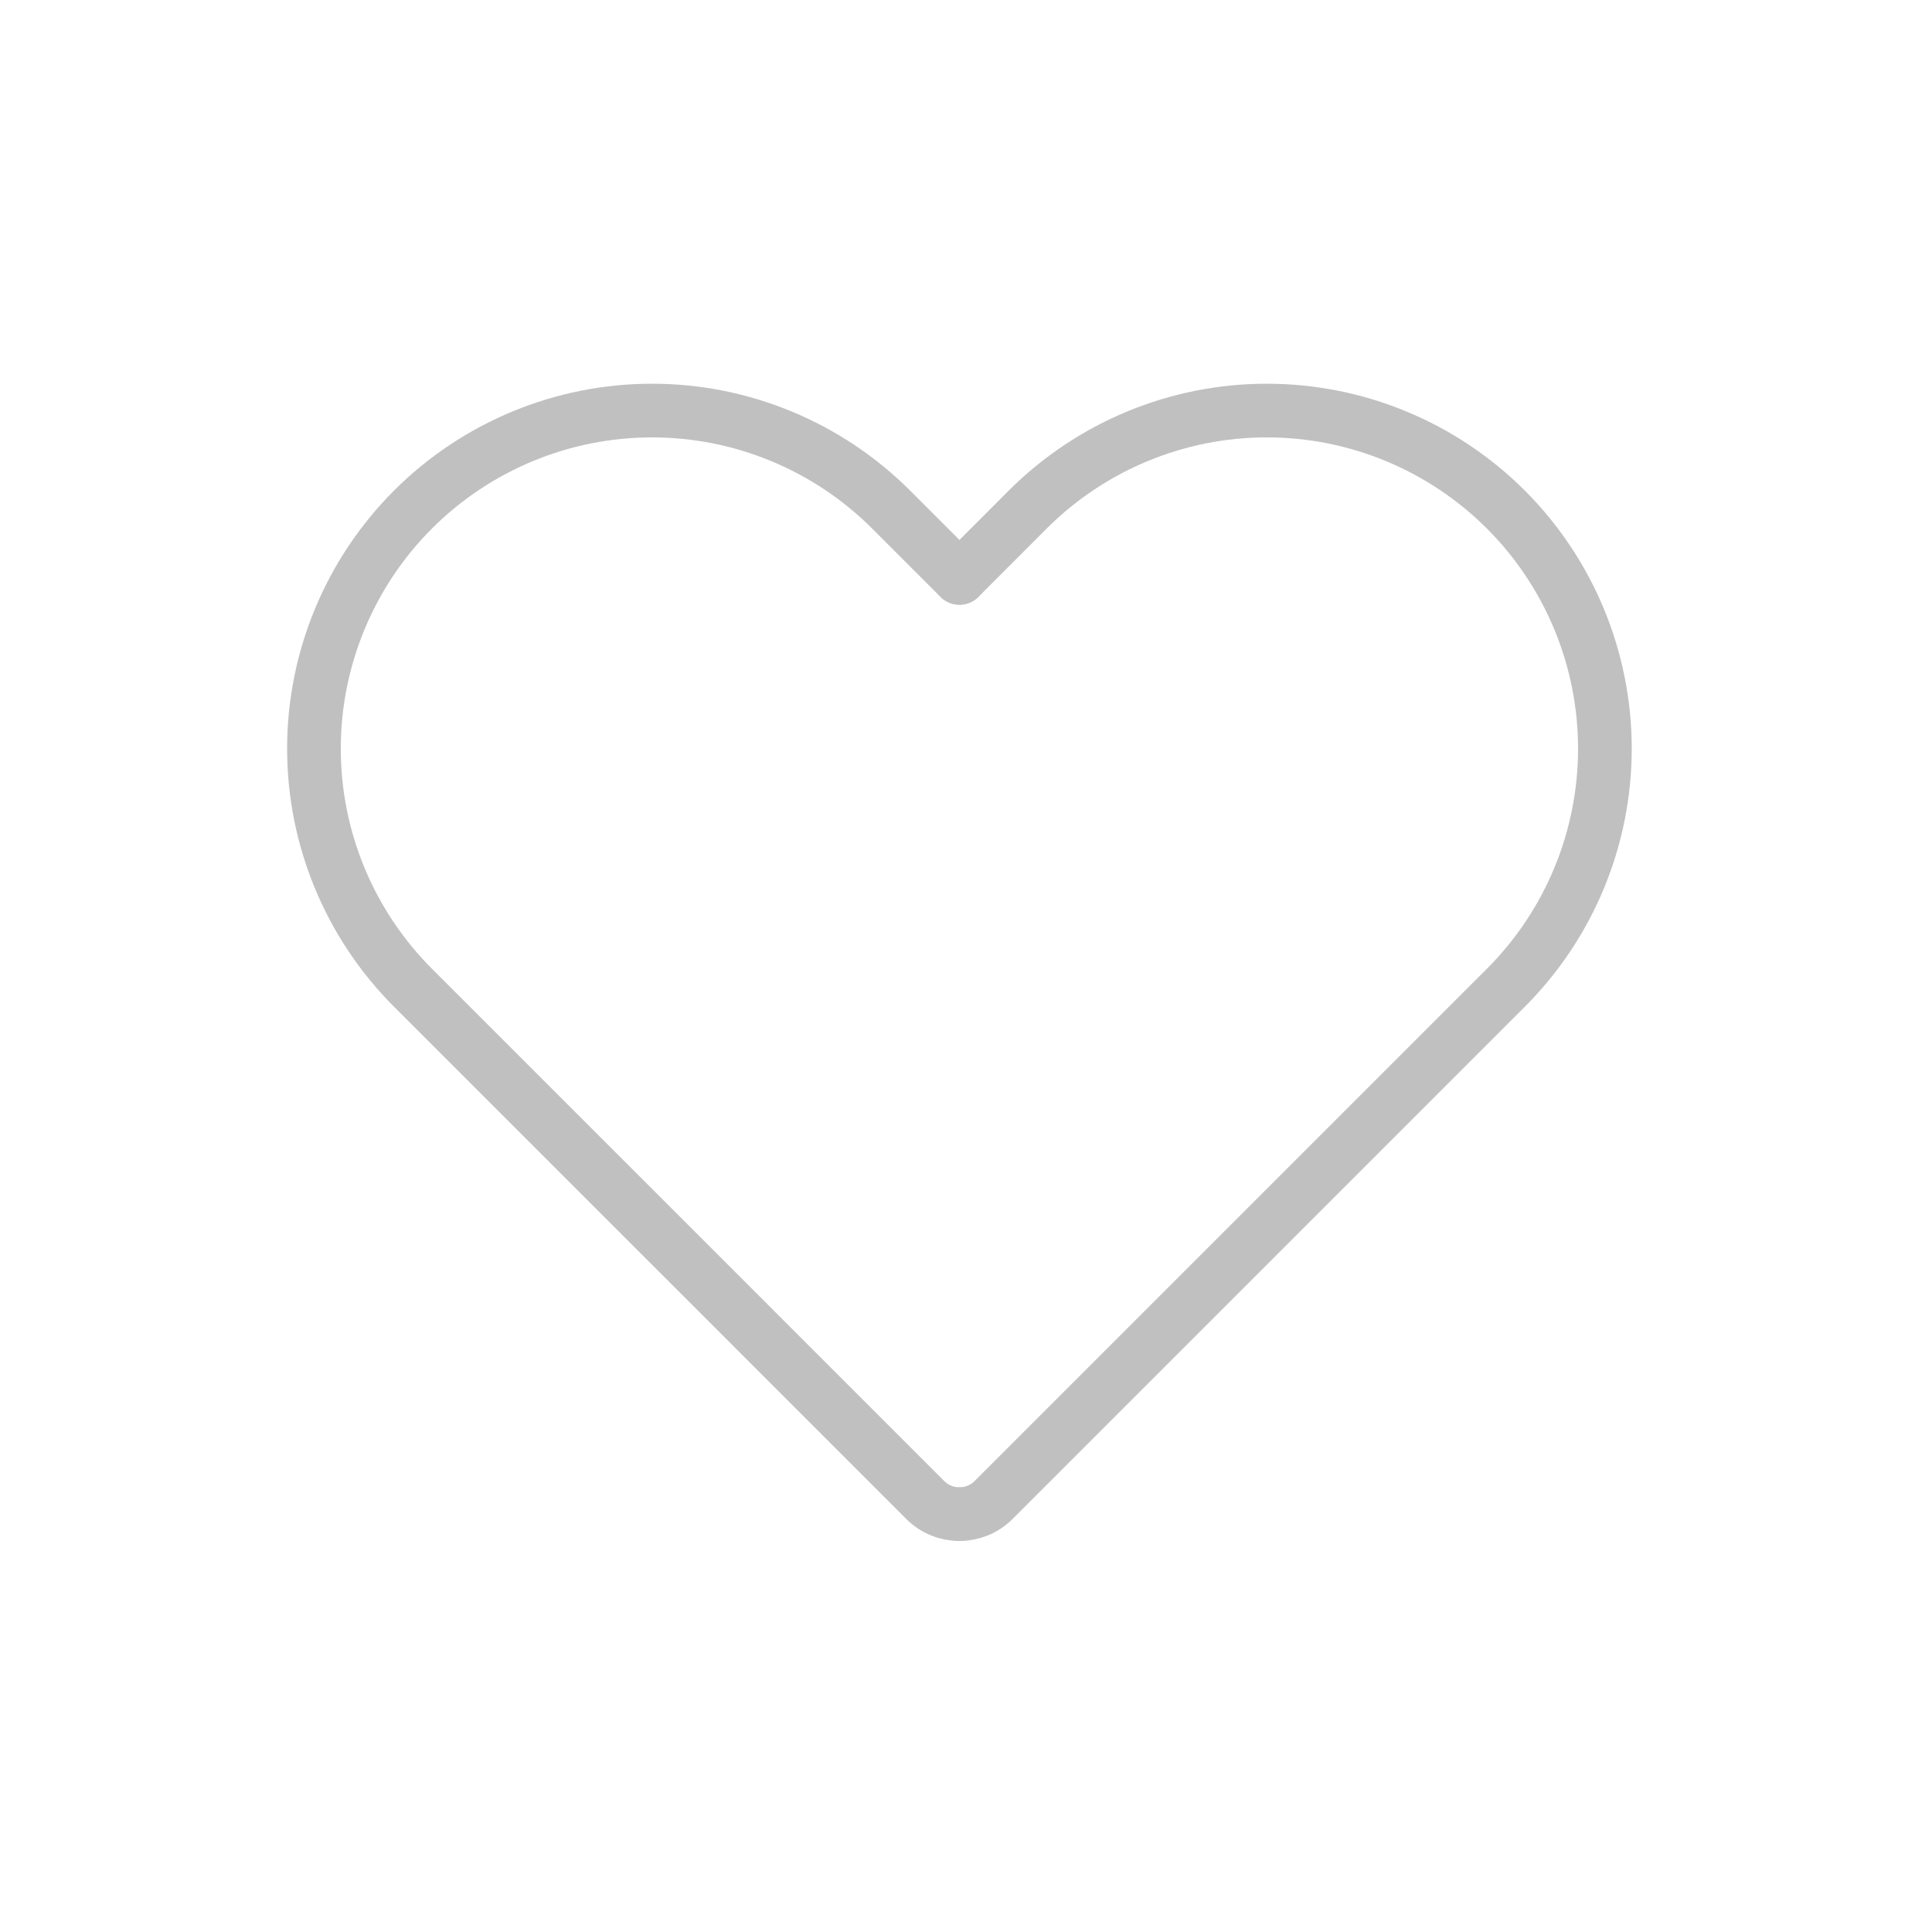 <svg width="36" height="36" viewBox="0 0 36 36" fill="none" xmlns="http://www.w3.org/2000/svg">
<path d="M17.878 10.768L16.605 9.495C15.423 8.314 13.821 7.65 12.15 7.65C10.479 7.65 8.877 8.314 7.695 9.495C6.514 10.677 5.85 12.279 5.85 13.95C5.85 15.621 6.514 17.223 7.695 18.405L14.032 24.741C14.041 24.75 14.05 24.759 14.059 24.769L17.241 27.951C17.417 28.126 17.647 28.214 17.878 28.214" stroke="#C0C0C0" stroke-linecap="round" stroke-linejoin="round"/>
<path d="M17.878 10.768L19.15 9.495C20.332 8.314 21.934 7.65 23.605 7.65C25.276 7.65 26.878 8.314 28.06 9.495C29.241 10.677 29.905 12.279 29.905 13.95C29.905 15.621 29.241 17.223 28.06 18.405L18.514 27.951C18.338 28.126 18.108 28.214 17.878 28.214" stroke="#C0C0C0" stroke-linecap="round" stroke-linejoin="round"/>
</svg>
